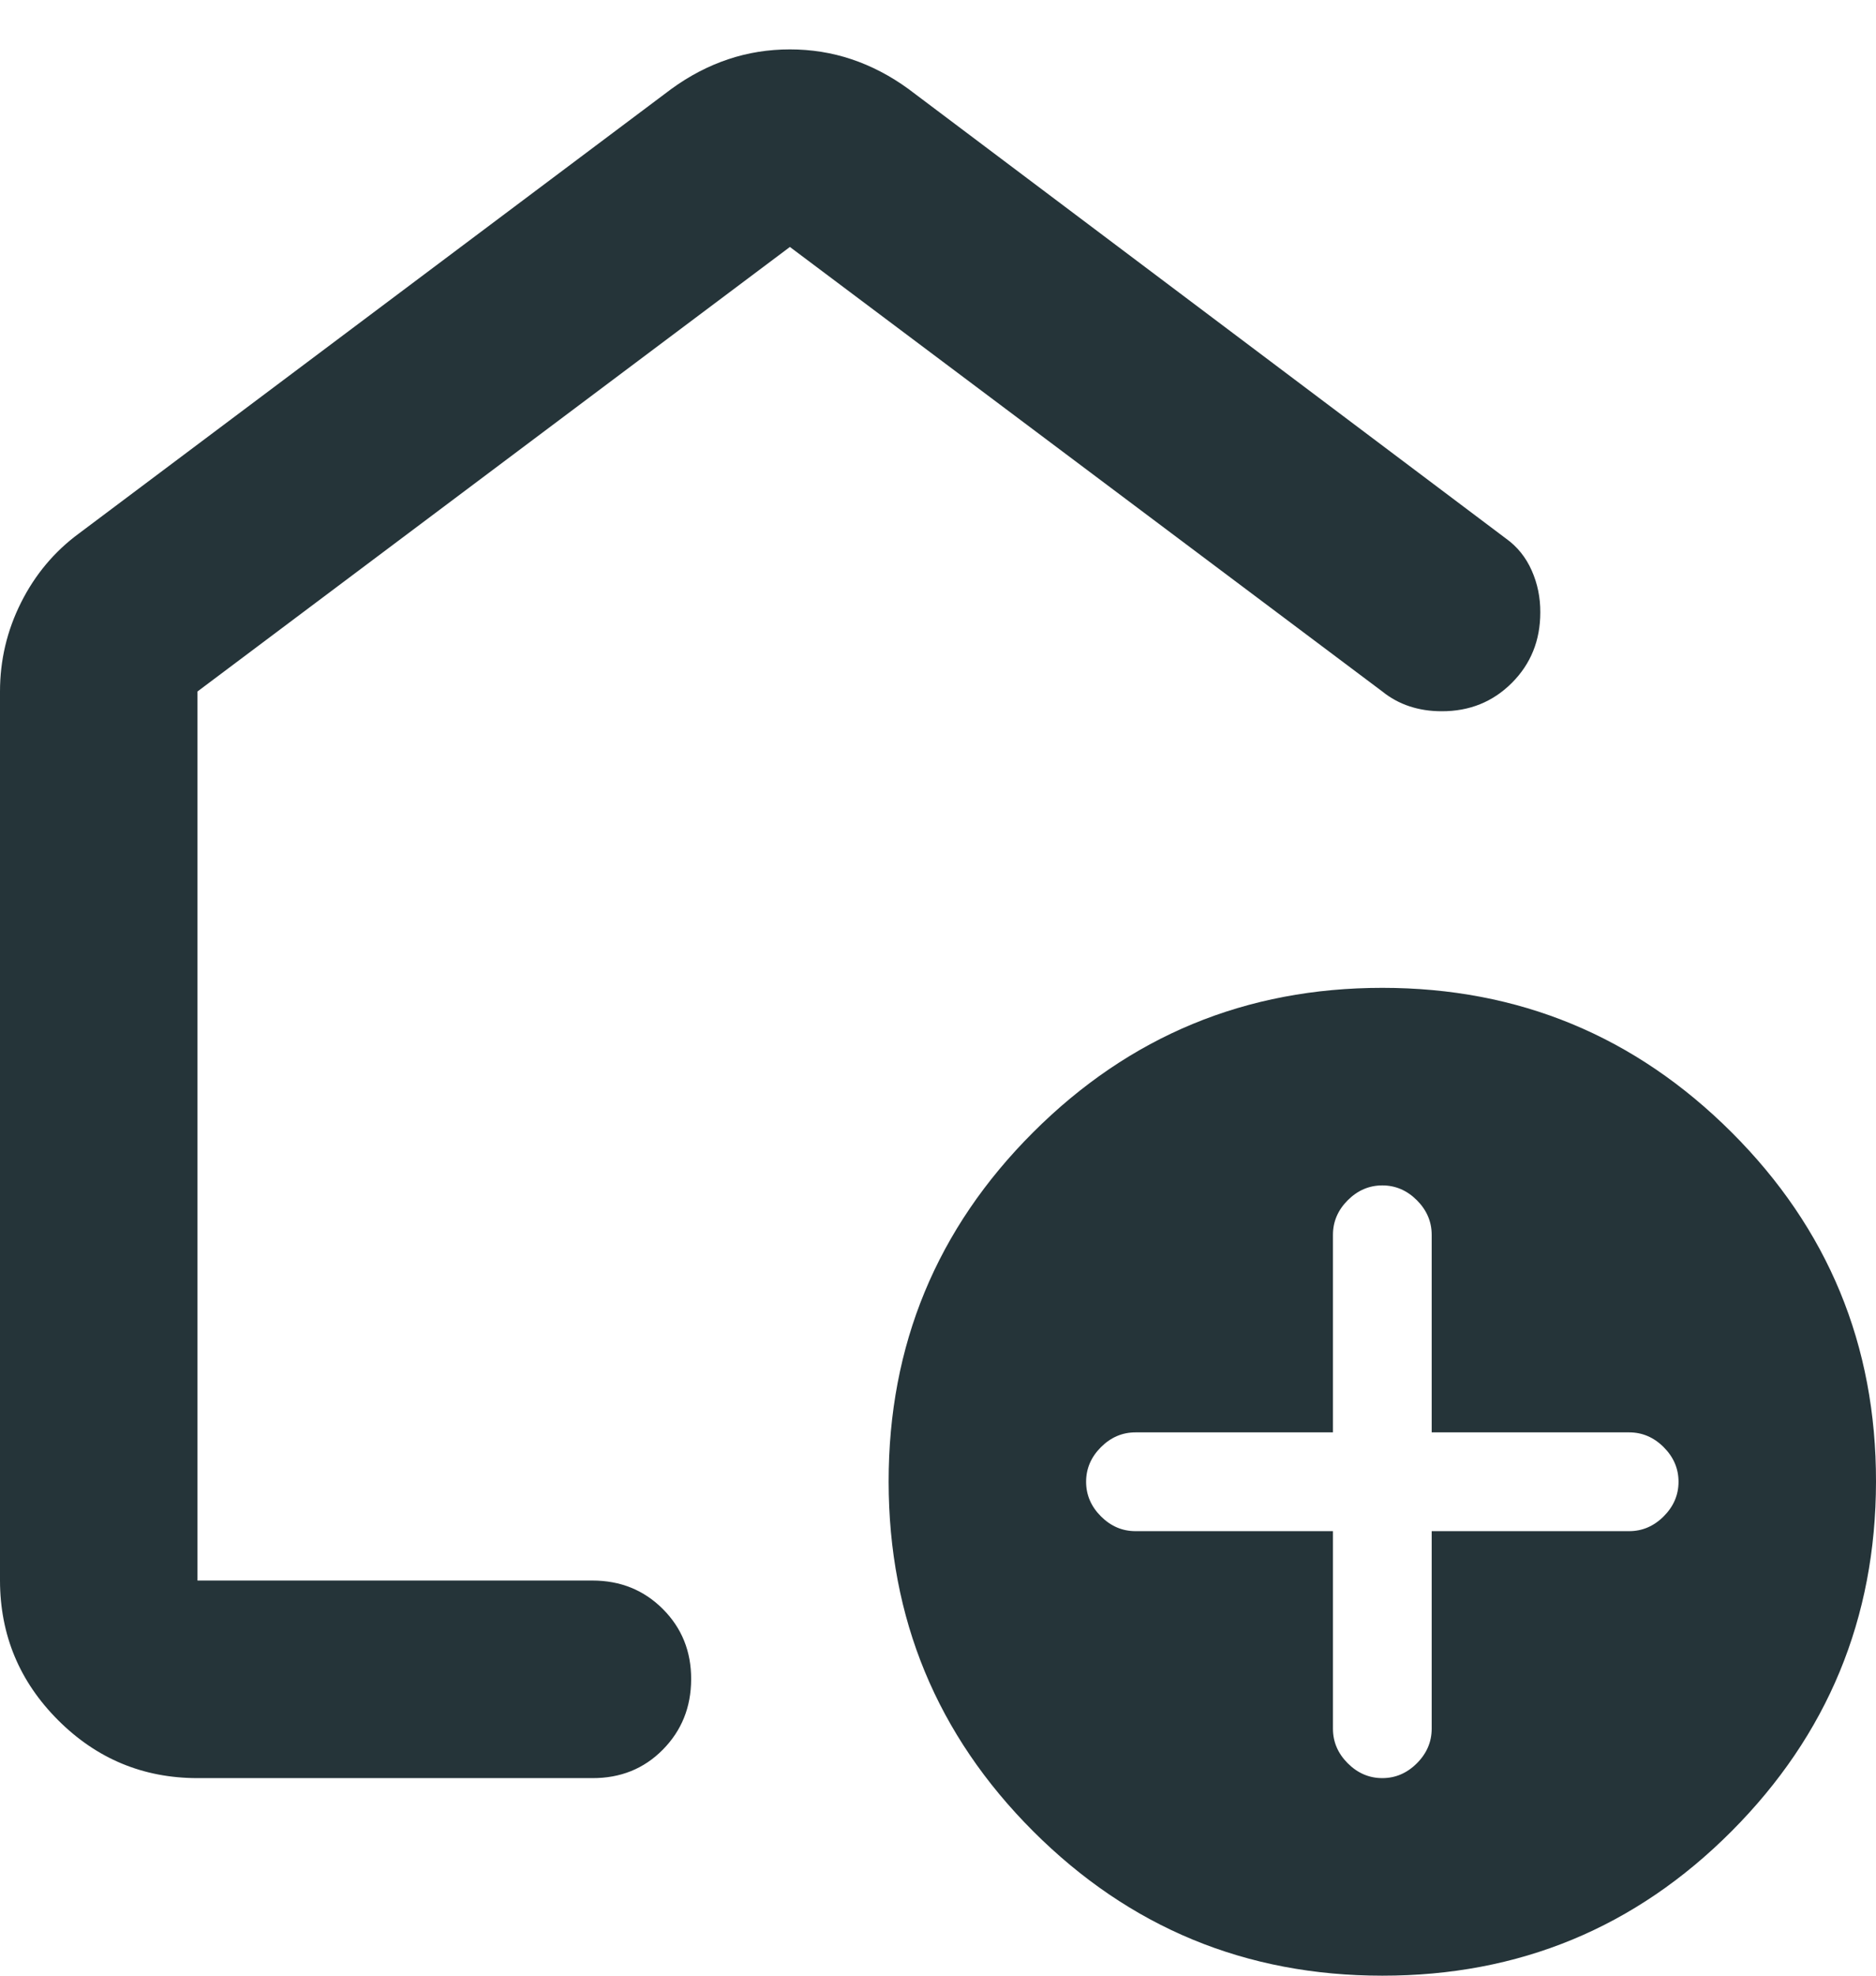 <svg width="19" height="20" viewBox="0 0 19 20" fill="none" xmlns="http://www.w3.org/2000/svg">
<path d="M13.5 15.5V17.5C13.5 17.633 13.55 17.75 13.65 17.85C13.75 17.95 13.867 18 14 18C14.133 18 14.25 17.95 14.35 17.85C14.45 17.75 14.5 17.633 14.5 17.5V15.5H16.5C16.633 15.5 16.75 15.45 16.85 15.35C16.95 15.25 17 15.133 17 15C17 14.867 16.95 14.75 16.85 14.65C16.75 14.55 16.633 14.5 16.5 14.5H14.5V12.5C14.5 12.367 14.45 12.25 14.35 12.15C14.25 12.05 14.133 12 14 12C13.867 12 13.75 12.05 13.65 12.15C13.55 12.25 13.5 12.367 13.5 12.5V14.5H11.5C11.367 14.5 11.25 14.55 11.15 14.65C11.05 14.75 11 14.867 11 15C11 15.133 11.05 15.25 11.15 15.35C11.25 15.45 11.367 15.5 11.5 15.5H13.5ZM14 20C12.617 20 11.438 19.512 10.463 18.537C9.488 17.562 9.001 16.383 9 15C8.999 13.617 9.487 12.438 10.463 11.463C11.439 10.488 12.618 10 14 10C15.382 10 16.561 10.488 17.538 11.463C18.515 12.438 19.002 13.617 19 15C18.998 16.383 18.51 17.562 17.537 18.538C16.564 19.514 15.385 20.001 14 20ZM0 16V7C0 6.683 0.071 6.383 0.213 6.1C0.355 5.817 0.551 5.583 0.8 5.4L6.8 0.9C6.983 0.767 7.175 0.667 7.375 0.6C7.575 0.533 7.783 0.5 8 0.5C8.217 0.5 8.425 0.533 8.625 0.6C8.825 0.667 9.017 0.767 9.2 0.9L15.25 5.45C15.367 5.533 15.454 5.642 15.513 5.775C15.572 5.908 15.601 6.05 15.6 6.2C15.6 6.483 15.504 6.721 15.312 6.913C15.12 7.105 14.883 7.201 14.6 7.2C14.483 7.2 14.375 7.183 14.275 7.15C14.175 7.117 14.083 7.067 14 7L8 2.5L2 7V16H6C6.283 16 6.521 16.096 6.713 16.288C6.905 16.48 7.001 16.717 7 17C6.999 17.283 6.903 17.52 6.712 17.713C6.521 17.906 6.283 18.001 6 18H2C1.45 18 0.979 17.804 0.588 17.413C0.197 17.022 0.001 16.551 0 16Z" fill="#253439"/>
</svg>
